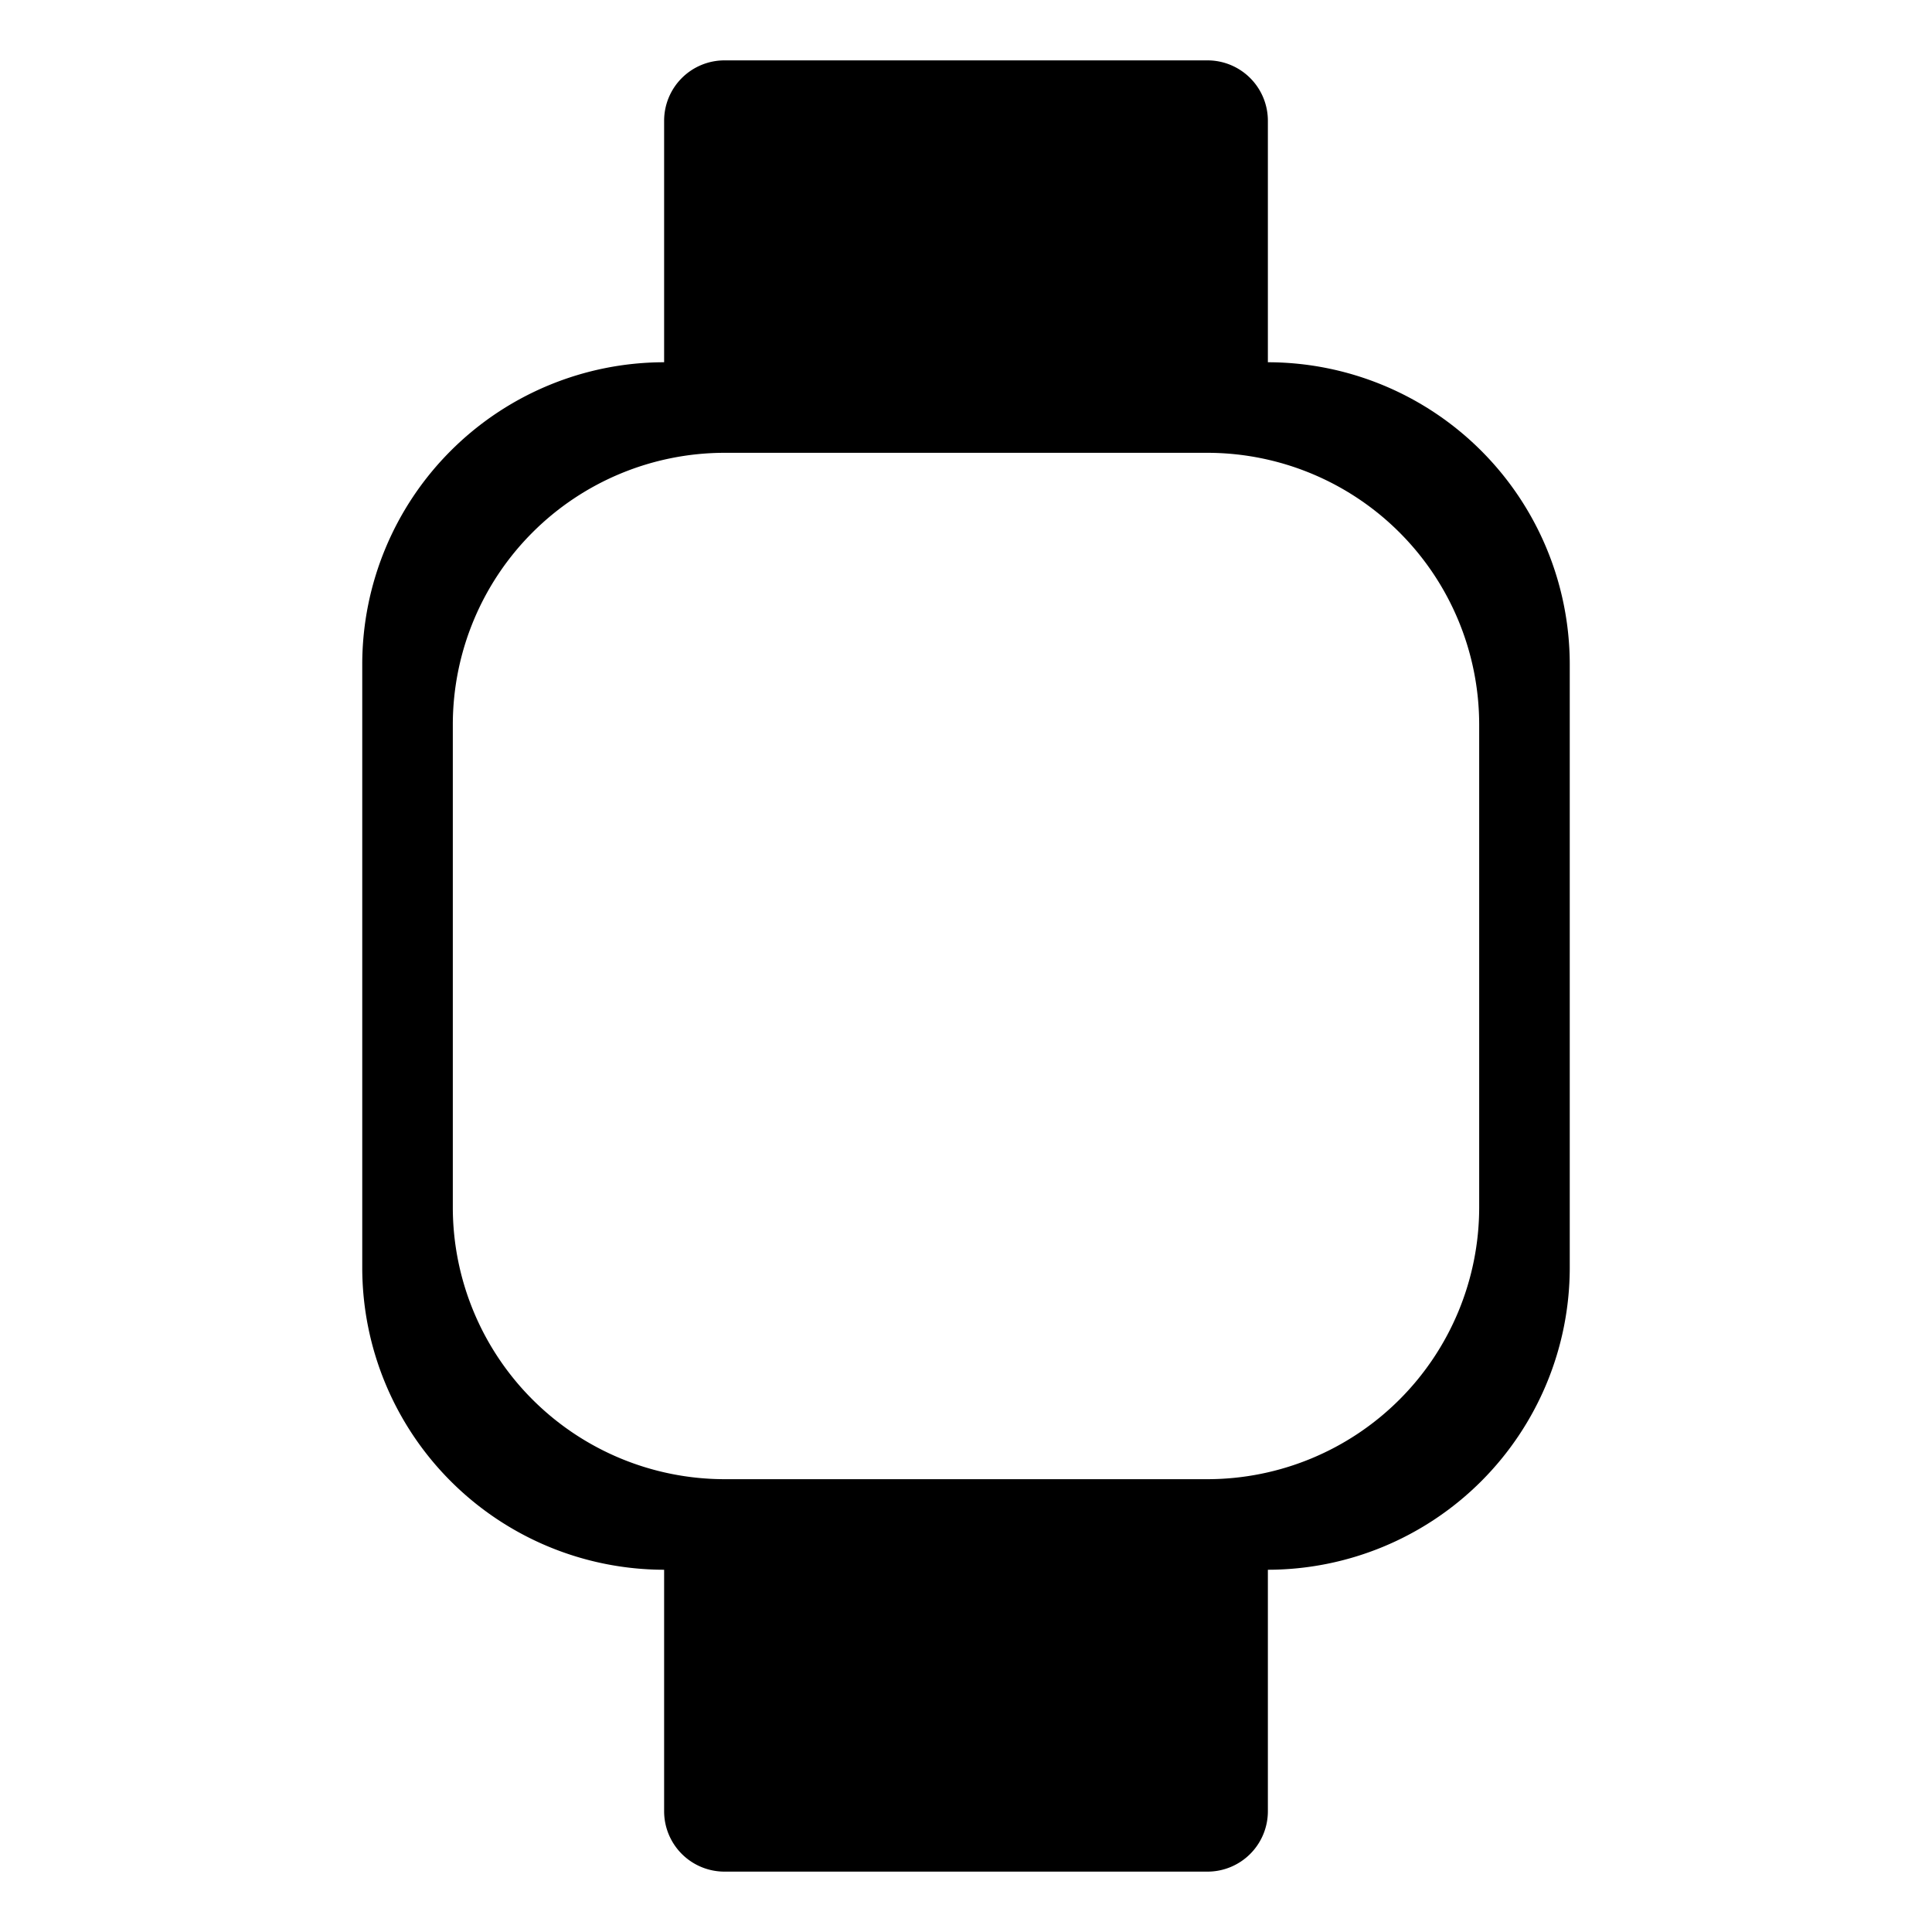 <svg xmlns="http://www.w3.org/2000/svg" width="512" height="512" viewBox="0 0 512 512"><path d="M192 16a16 16 0 0 0-16 16v64a80.09 80.09 0 0 0-80 80v160a80.09 80.09 0 0 0 80 80v64a16 16 0 0 0 16 16h128a16 16 0 0 0 16-16v-64a80.09 80.09 0 0 0 80-80V176a80.09 80.09 0 0 0-80-80V32a16 16 0 0 0-16-16zm0 104h128a72.08 72.08 0 0 1 72 72v128a72.08 72.08 0 0 1-72 72H192a72.08 72.08 0 0 1-72-72V192a72.08 72.08 0 0 1 72-72z"/></svg>